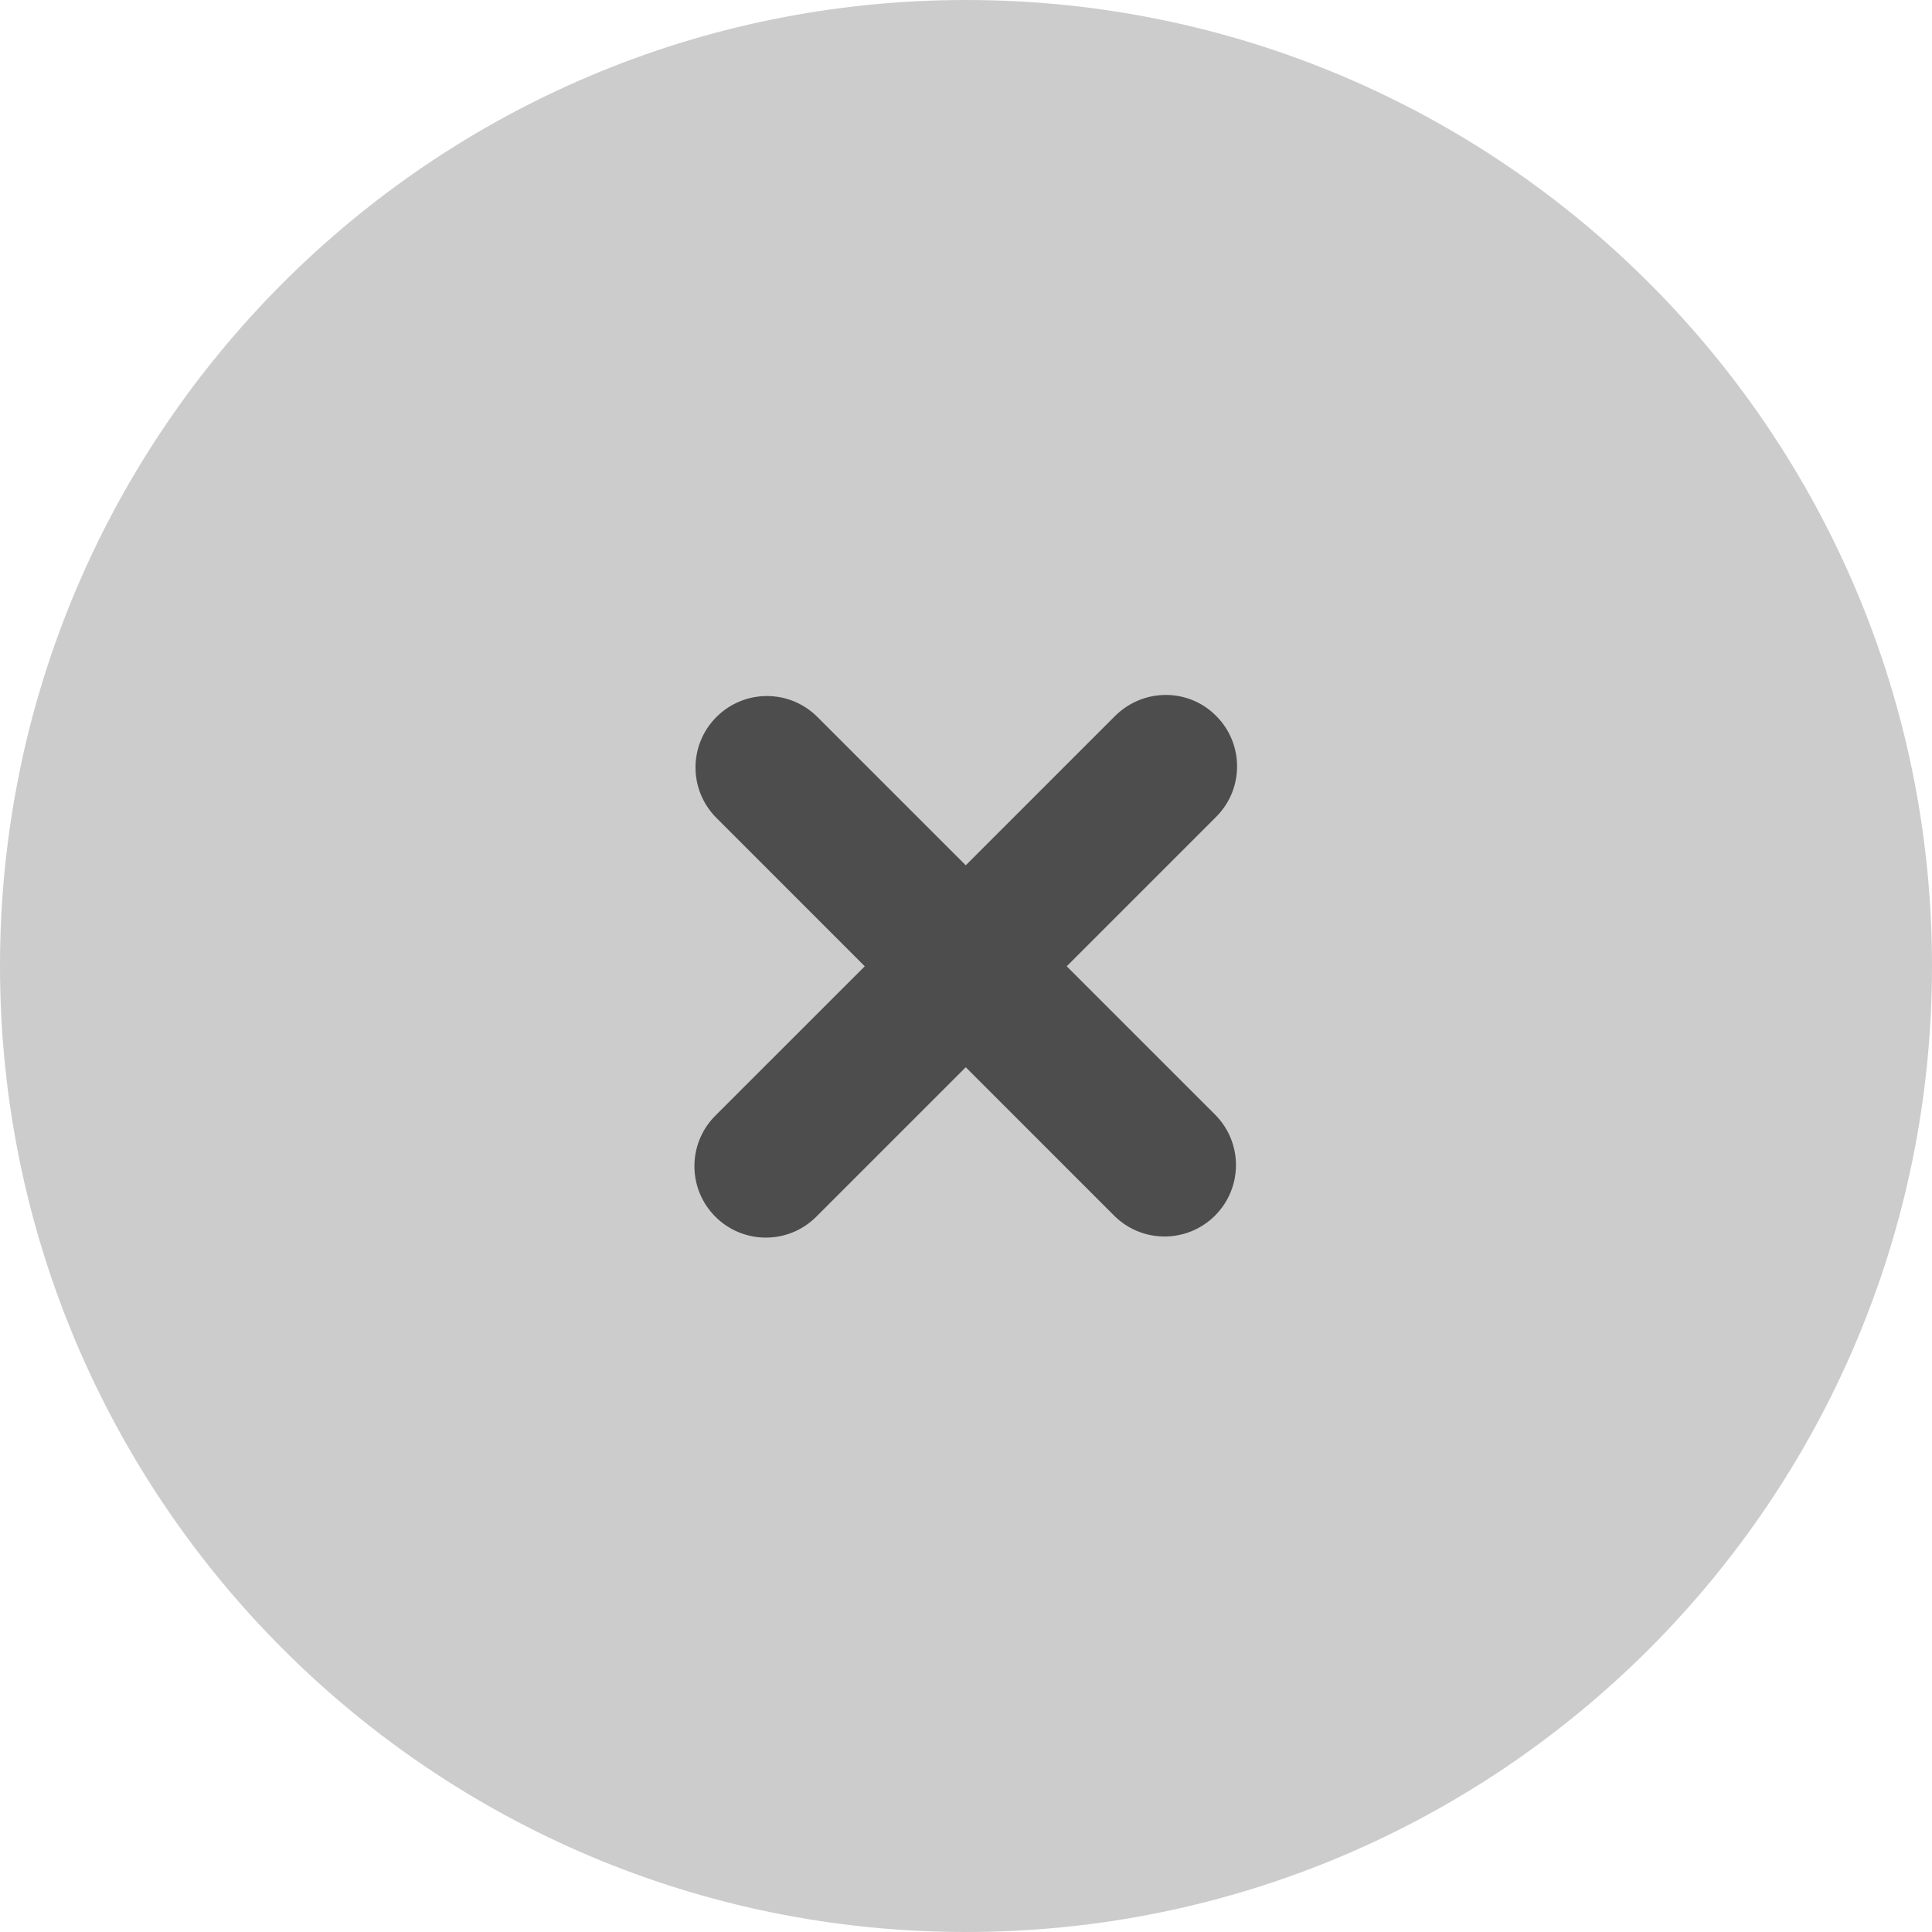 <svg width="55" height="55" viewBox="0 0 55 55" fill="none" xmlns="http://www.w3.org/2000/svg">
<g id="Group">
<g id="Group_2">
<g id="Group_3">
<path id="Vector" d="M27.5 55C42.688 55 55 42.688 55 27.5C55 12.312 42.688 0 27.5 0C12.312 0 0 12.312 0 27.5C0 42.688 12.312 55 27.5 55Z" fill="#CCCCCC"/>
<g id="Group_4">
<path id="Vector_2" d="M34.621 20.38C35.416 21.174 35.416 22.46 34.621 23.254L30.367 27.508L34.59 31.73C35.384 32.525 35.384 33.81 34.59 34.605C33.795 35.399 32.51 35.399 31.715 34.605L27.493 30.382L23.239 34.636C22.445 35.431 21.159 35.431 20.364 34.636C19.57 33.841 19.57 32.556 20.364 31.761L24.618 27.508L20.396 23.285C19.601 22.491 19.601 21.205 20.396 20.411C21.19 19.616 22.476 19.616 23.27 20.411L27.493 24.633L31.746 20.38C32.549 19.585 33.834 19.585 34.621 20.38Z" fill="#4D4D4D"/>
</g>
</g>
</g>
</g>
</svg>

